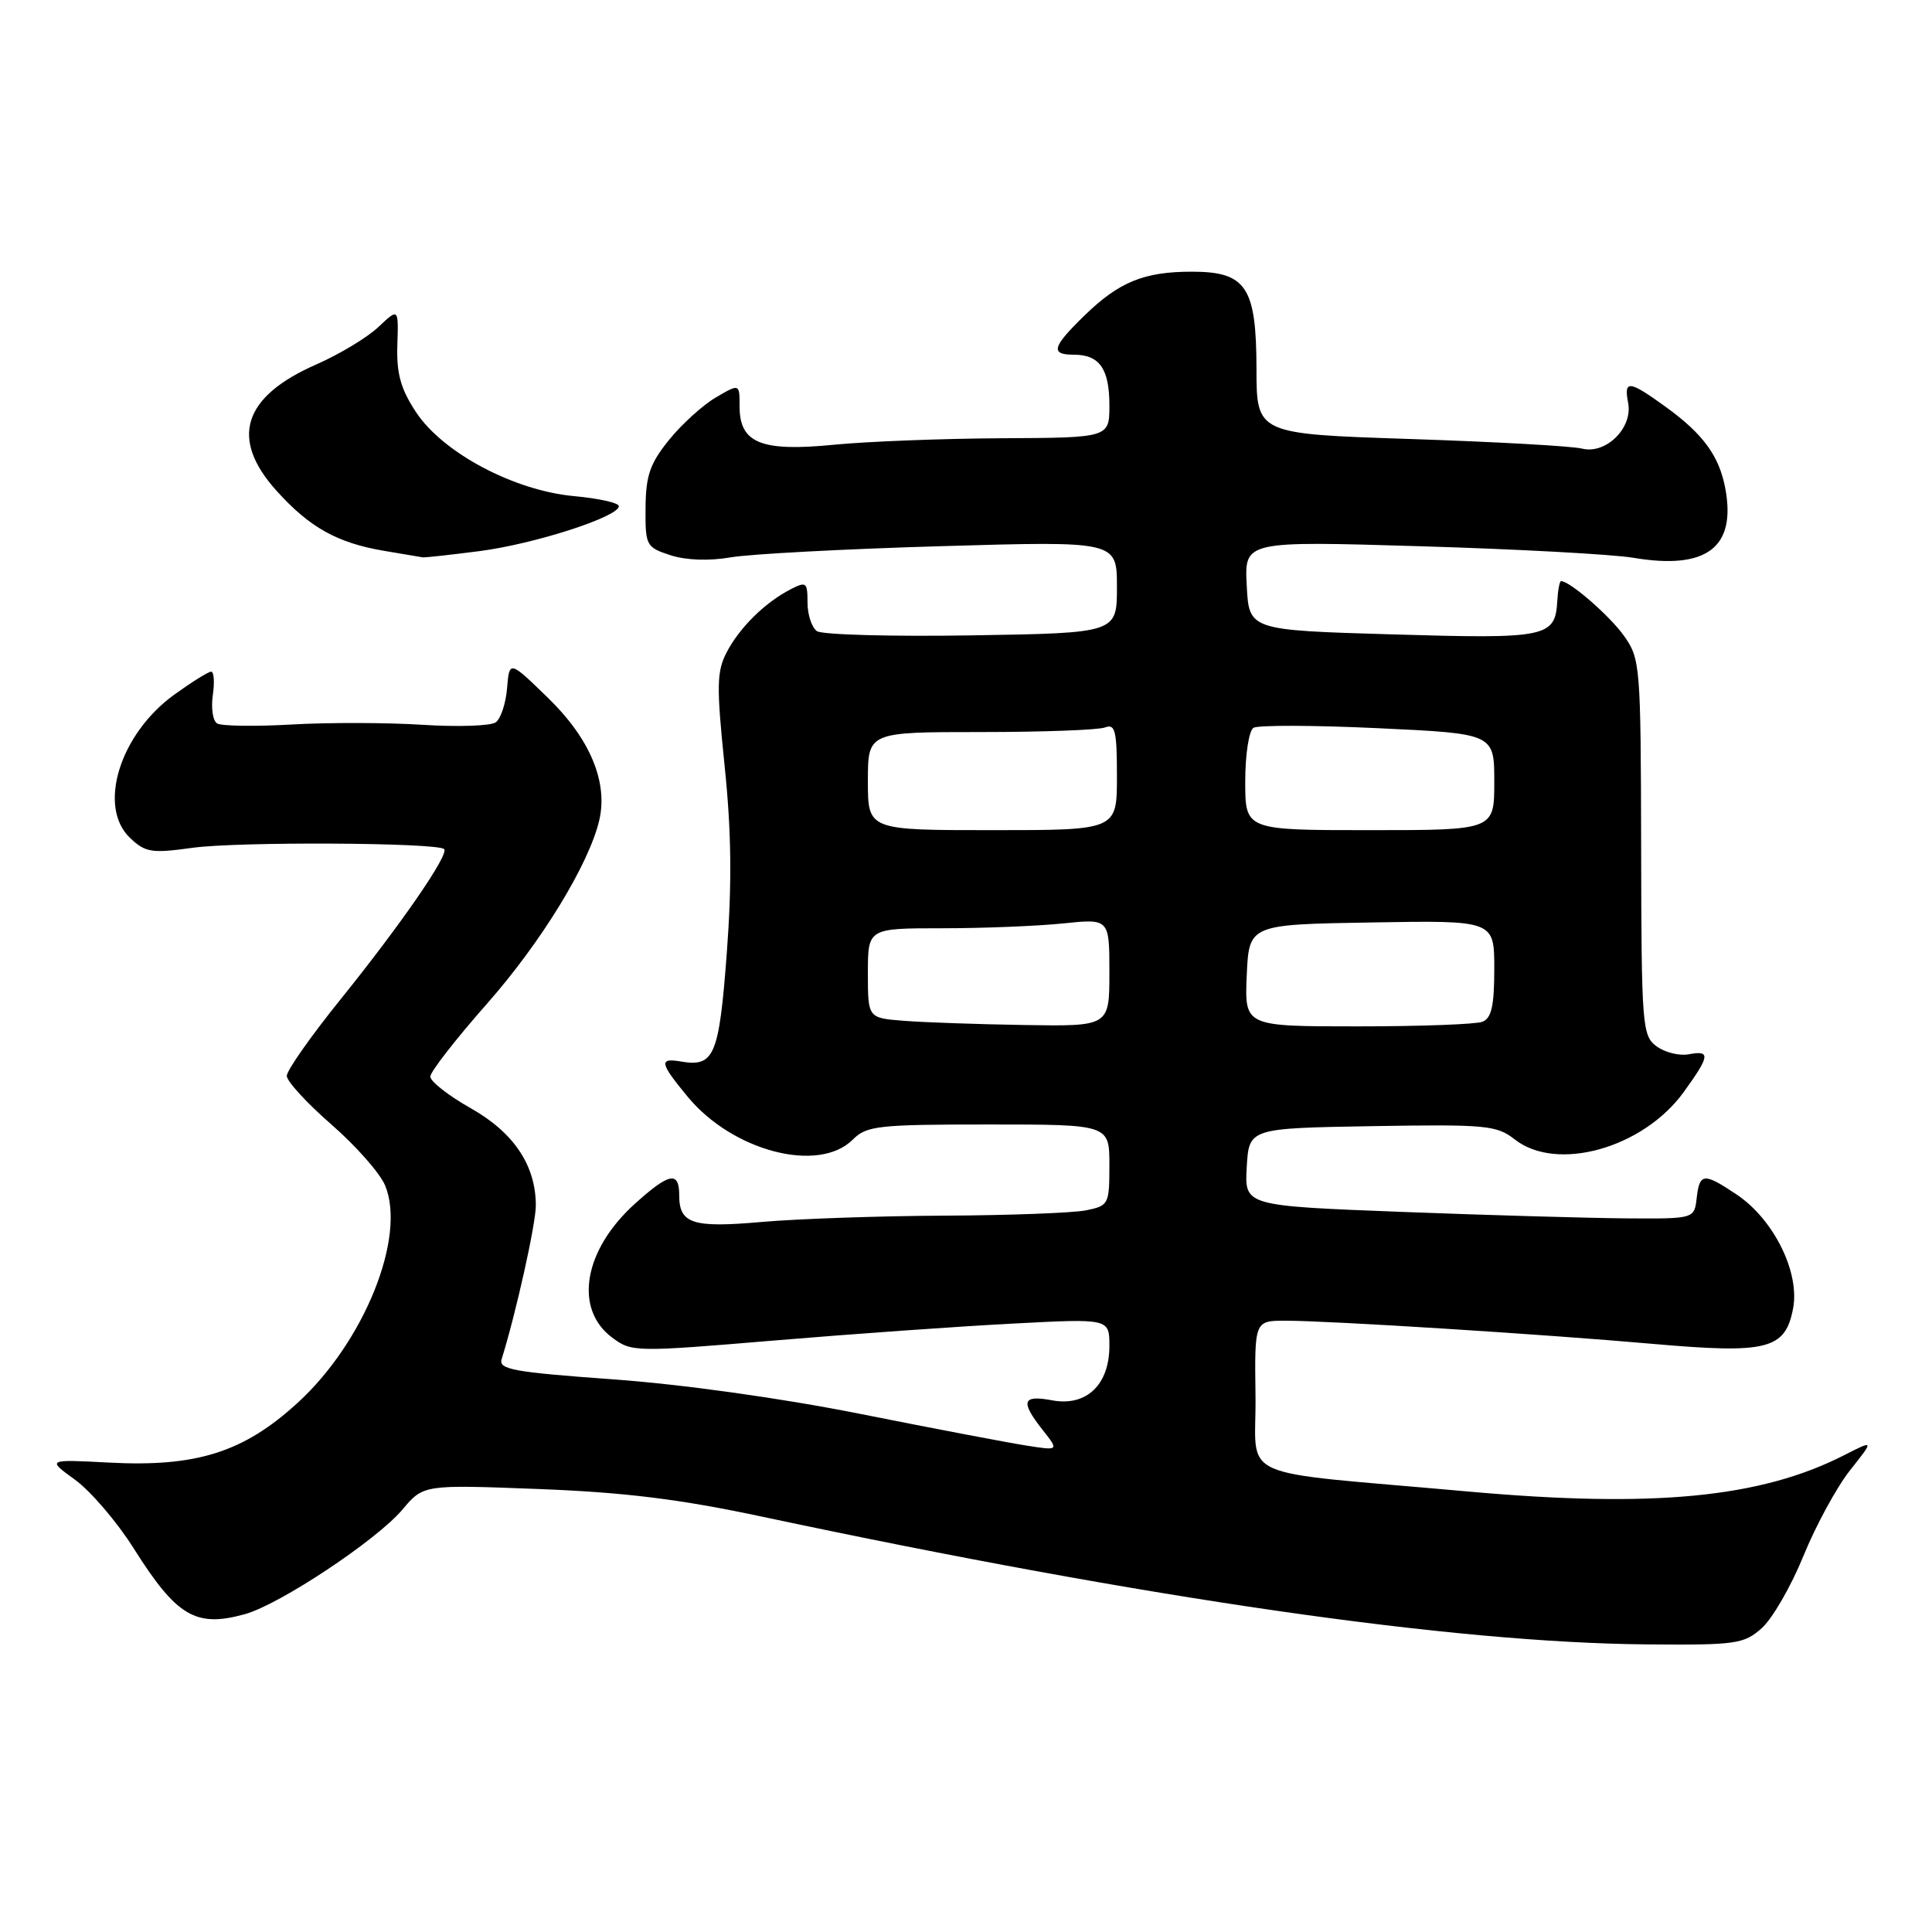 <?xml version="1.0" encoding="UTF-8" standalone="no"?>
<!DOCTYPE svg PUBLIC "-//W3C//DTD SVG 1.1//EN" "http://www.w3.org/Graphics/SVG/1.1/DTD/svg11.dtd" >
<svg xmlns="http://www.w3.org/2000/svg" xmlns:xlink="http://www.w3.org/1999/xlink" version="1.1" viewBox="0 0 256 256">
 <g >
 <path fill="currentColor"
d=" M 233.43 215.75 C 234.83 214.51 237.32 210.21 238.96 206.18 C 240.60 202.15 243.38 197.04 245.14 194.82 C 248.34 190.79 248.34 190.79 244.36 192.82 C 233.28 198.47 219.11 199.84 194.50 197.63 C 162.91 194.79 166.52 196.42 166.36 184.95 C 166.23 175.00 166.23 175.00 170.36 175.00 C 176.30 175.01 204.36 176.78 219.00 178.07 C 234.22 179.41 236.57 178.81 237.60 173.34 C 238.49 168.55 235.01 161.55 230.10 158.27 C 225.75 155.36 225.20 155.41 224.82 158.75 C 224.50 161.50 224.50 161.50 215.50 161.44 C 210.55 161.40 197.14 161.02 185.70 160.58 C 164.90 159.78 164.90 159.78 165.20 154.64 C 165.50 149.50 165.50 149.50 181.81 149.22 C 196.91 148.97 198.31 149.10 200.70 150.97 C 206.26 155.35 217.70 152.15 223.09 144.72 C 226.59 139.88 226.69 139.15 223.75 139.70 C 222.51 139.93 220.60 139.45 219.50 138.64 C 217.60 137.23 217.50 135.97 217.46 112.27 C 217.41 88.12 217.35 87.29 215.17 84.23 C 213.27 81.57 208.01 77.00 206.85 77.00 C 206.66 77.00 206.43 78.18 206.35 79.62 C 206.07 84.46 205.00 84.67 184.50 84.06 C 165.50 83.50 165.50 83.50 165.20 77.59 C 164.89 71.68 164.89 71.68 188.20 72.38 C 201.01 72.76 213.72 73.45 216.43 73.91 C 226.13 75.54 230.08 72.56 228.61 64.71 C 227.80 60.41 225.68 57.51 220.74 53.93 C 215.84 50.38 215.14 50.30 215.74 53.40 C 216.37 56.71 212.79 60.24 209.61 59.44 C 208.32 59.11 198.09 58.54 186.88 58.17 C 166.50 57.50 166.50 57.50 166.49 48.84 C 166.47 38.01 165.13 36.00 157.91 36.00 C 151.61 36.00 148.29 37.35 143.75 41.76 C 139.40 45.99 139.12 47.00 142.30 47.00 C 145.69 47.00 147.00 48.87 147.00 53.70 C 147.00 58.00 147.00 58.00 132.75 58.07 C 124.91 58.11 114.90 58.50 110.50 58.93 C 100.87 59.88 98.00 58.72 98.00 53.88 C 98.00 50.82 98.00 50.82 94.86 52.66 C 93.13 53.67 90.33 56.21 88.65 58.29 C 86.13 61.41 85.57 63.01 85.54 67.28 C 85.50 72.30 85.61 72.51 88.84 73.57 C 90.91 74.24 93.93 74.35 96.84 73.85 C 99.40 73.41 111.96 72.74 124.75 72.37 C 148.00 71.69 148.00 71.69 148.00 77.78 C 148.00 83.88 148.00 83.88 128.75 84.19 C 118.16 84.36 108.94 84.11 108.25 83.63 C 107.56 83.15 107.00 81.44 107.00 79.84 C 107.00 77.14 106.83 77.02 104.75 78.09 C 101.36 79.84 97.99 83.16 96.29 86.43 C 94.96 88.98 94.93 90.91 96.01 101.43 C 96.92 110.19 97.00 117.02 96.30 126.34 C 95.28 139.90 94.64 141.41 90.25 140.66 C 87.28 140.15 87.40 140.82 91.10 145.30 C 97.07 152.55 108.48 155.52 113.00 151.00 C 114.83 149.17 116.33 149.00 131.00 149.00 C 147.00 149.00 147.00 149.00 147.00 154.38 C 147.00 159.59 146.91 159.77 143.88 160.38 C 142.16 160.72 133.72 161.04 125.12 161.08 C 116.53 161.12 105.67 161.50 101.00 161.91 C 91.76 162.73 90.00 162.16 90.00 158.38 C 90.00 155.13 88.69 155.39 84.12 159.51 C 77.32 165.65 76.01 173.45 81.13 177.25 C 83.69 179.16 84.17 179.17 102.63 177.62 C 113.01 176.75 127.24 175.74 134.25 175.38 C 147.00 174.71 147.00 174.71 147.00 178.35 C 147.00 183.50 143.94 186.40 139.41 185.55 C 135.45 184.81 135.17 185.68 138.16 189.48 C 140.33 192.23 140.33 192.23 135.91 191.53 C 133.49 191.15 123.62 189.27 114.00 187.35 C 103.50 185.26 90.39 183.43 81.23 182.77 C 68.05 181.82 66.04 181.46 66.47 180.09 C 68.35 174.10 71.00 162.19 71.00 159.74 C 71.00 154.42 68.08 150.06 62.35 146.83 C 59.41 145.17 57.01 143.29 57.02 142.65 C 57.02 142.02 60.40 137.68 64.51 133.02 C 71.71 124.86 78.02 114.55 79.40 108.71 C 80.59 103.65 78.19 97.89 72.64 92.50 C 67.50 87.50 67.50 87.50 67.19 91.17 C 67.03 93.19 66.35 95.24 65.69 95.71 C 65.04 96.19 60.67 96.34 56.00 96.04 C 51.33 95.74 43.52 95.72 38.65 96.00 C 33.78 96.28 29.34 96.21 28.77 95.86 C 28.20 95.51 27.95 93.82 28.20 92.11 C 28.45 90.40 28.35 89.00 27.98 89.00 C 27.60 89.00 25.40 90.38 23.07 92.06 C 15.84 97.30 12.89 106.93 17.25 111.05 C 19.27 112.96 20.11 113.09 25.50 112.34 C 31.48 111.50 57.98 111.64 58.85 112.51 C 59.54 113.20 53.16 122.45 45.15 132.39 C 41.22 137.26 38.00 141.84 38.00 142.56 C 38.00 143.27 40.66 146.17 43.91 149.00 C 47.16 151.83 50.36 155.46 51.03 157.08 C 53.86 163.91 48.26 177.82 39.42 185.90 C 32.26 192.44 26.04 194.41 14.45 193.80 C 6.21 193.37 6.21 193.37 9.95 196.08 C 12.00 197.57 15.50 201.65 17.71 205.16 C 23.41 214.19 25.93 215.69 32.43 213.89 C 37.05 212.62 49.91 204.08 53.32 200.03 C 56.11 196.72 56.11 196.72 71.30 197.30 C 82.77 197.74 90.06 198.64 101.00 200.97 C 152.21 211.86 192.44 217.67 218.19 217.89 C 230.02 217.99 231.06 217.85 233.43 215.75 Z  M 63.58 73.02 C 70.86 72.07 82.00 68.47 82.00 67.07 C 82.00 66.63 79.34 66.04 76.08 65.74 C 68.14 65.02 58.69 60.01 55.13 54.62 C 53.10 51.54 52.53 49.53 52.65 45.72 C 52.81 40.81 52.81 40.81 50.15 43.32 C 48.69 44.71 44.97 46.95 41.89 48.30 C 32.15 52.58 30.42 58.14 36.67 65.06 C 41.05 69.91 44.70 71.94 50.90 72.99 C 53.43 73.41 55.73 73.80 56.00 73.85 C 56.27 73.90 59.69 73.52 63.58 73.02 Z  M 119.75 135.26 C 115.00 134.89 115.00 134.89 115.00 128.95 C 115.00 123.00 115.00 123.00 124.85 123.00 C 130.27 123.00 137.47 122.71 140.85 122.36 C 147.00 121.72 147.00 121.72 147.00 128.86 C 147.00 136.00 147.00 136.00 135.75 135.82 C 129.56 135.72 122.36 135.47 119.75 135.26 Z  M 165.20 129.25 C 165.50 122.50 165.50 122.50 181.75 122.23 C 198.00 121.95 198.00 121.95 198.00 128.37 C 198.00 133.30 197.63 134.93 196.42 135.39 C 195.55 135.73 188.10 136.00 179.87 136.00 C 164.91 136.00 164.91 136.00 165.20 129.25 Z  M 115.00 103.50 C 115.00 97.00 115.00 97.00 129.92 97.00 C 138.12 97.00 145.55 96.73 146.42 96.39 C 147.77 95.87 148.00 96.82 148.00 102.89 C 148.00 110.00 148.00 110.00 131.50 110.00 C 115.00 110.00 115.00 110.00 115.00 103.50 Z  M 165.00 103.56 C 165.00 99.98 165.49 96.82 166.09 96.44 C 166.69 96.07 174.12 96.09 182.59 96.49 C 198.00 97.21 198.00 97.21 198.00 103.61 C 198.00 110.00 198.00 110.00 181.50 110.00 C 165.00 110.00 165.00 110.00 165.00 103.56 Z "/>
</g>
</svg>